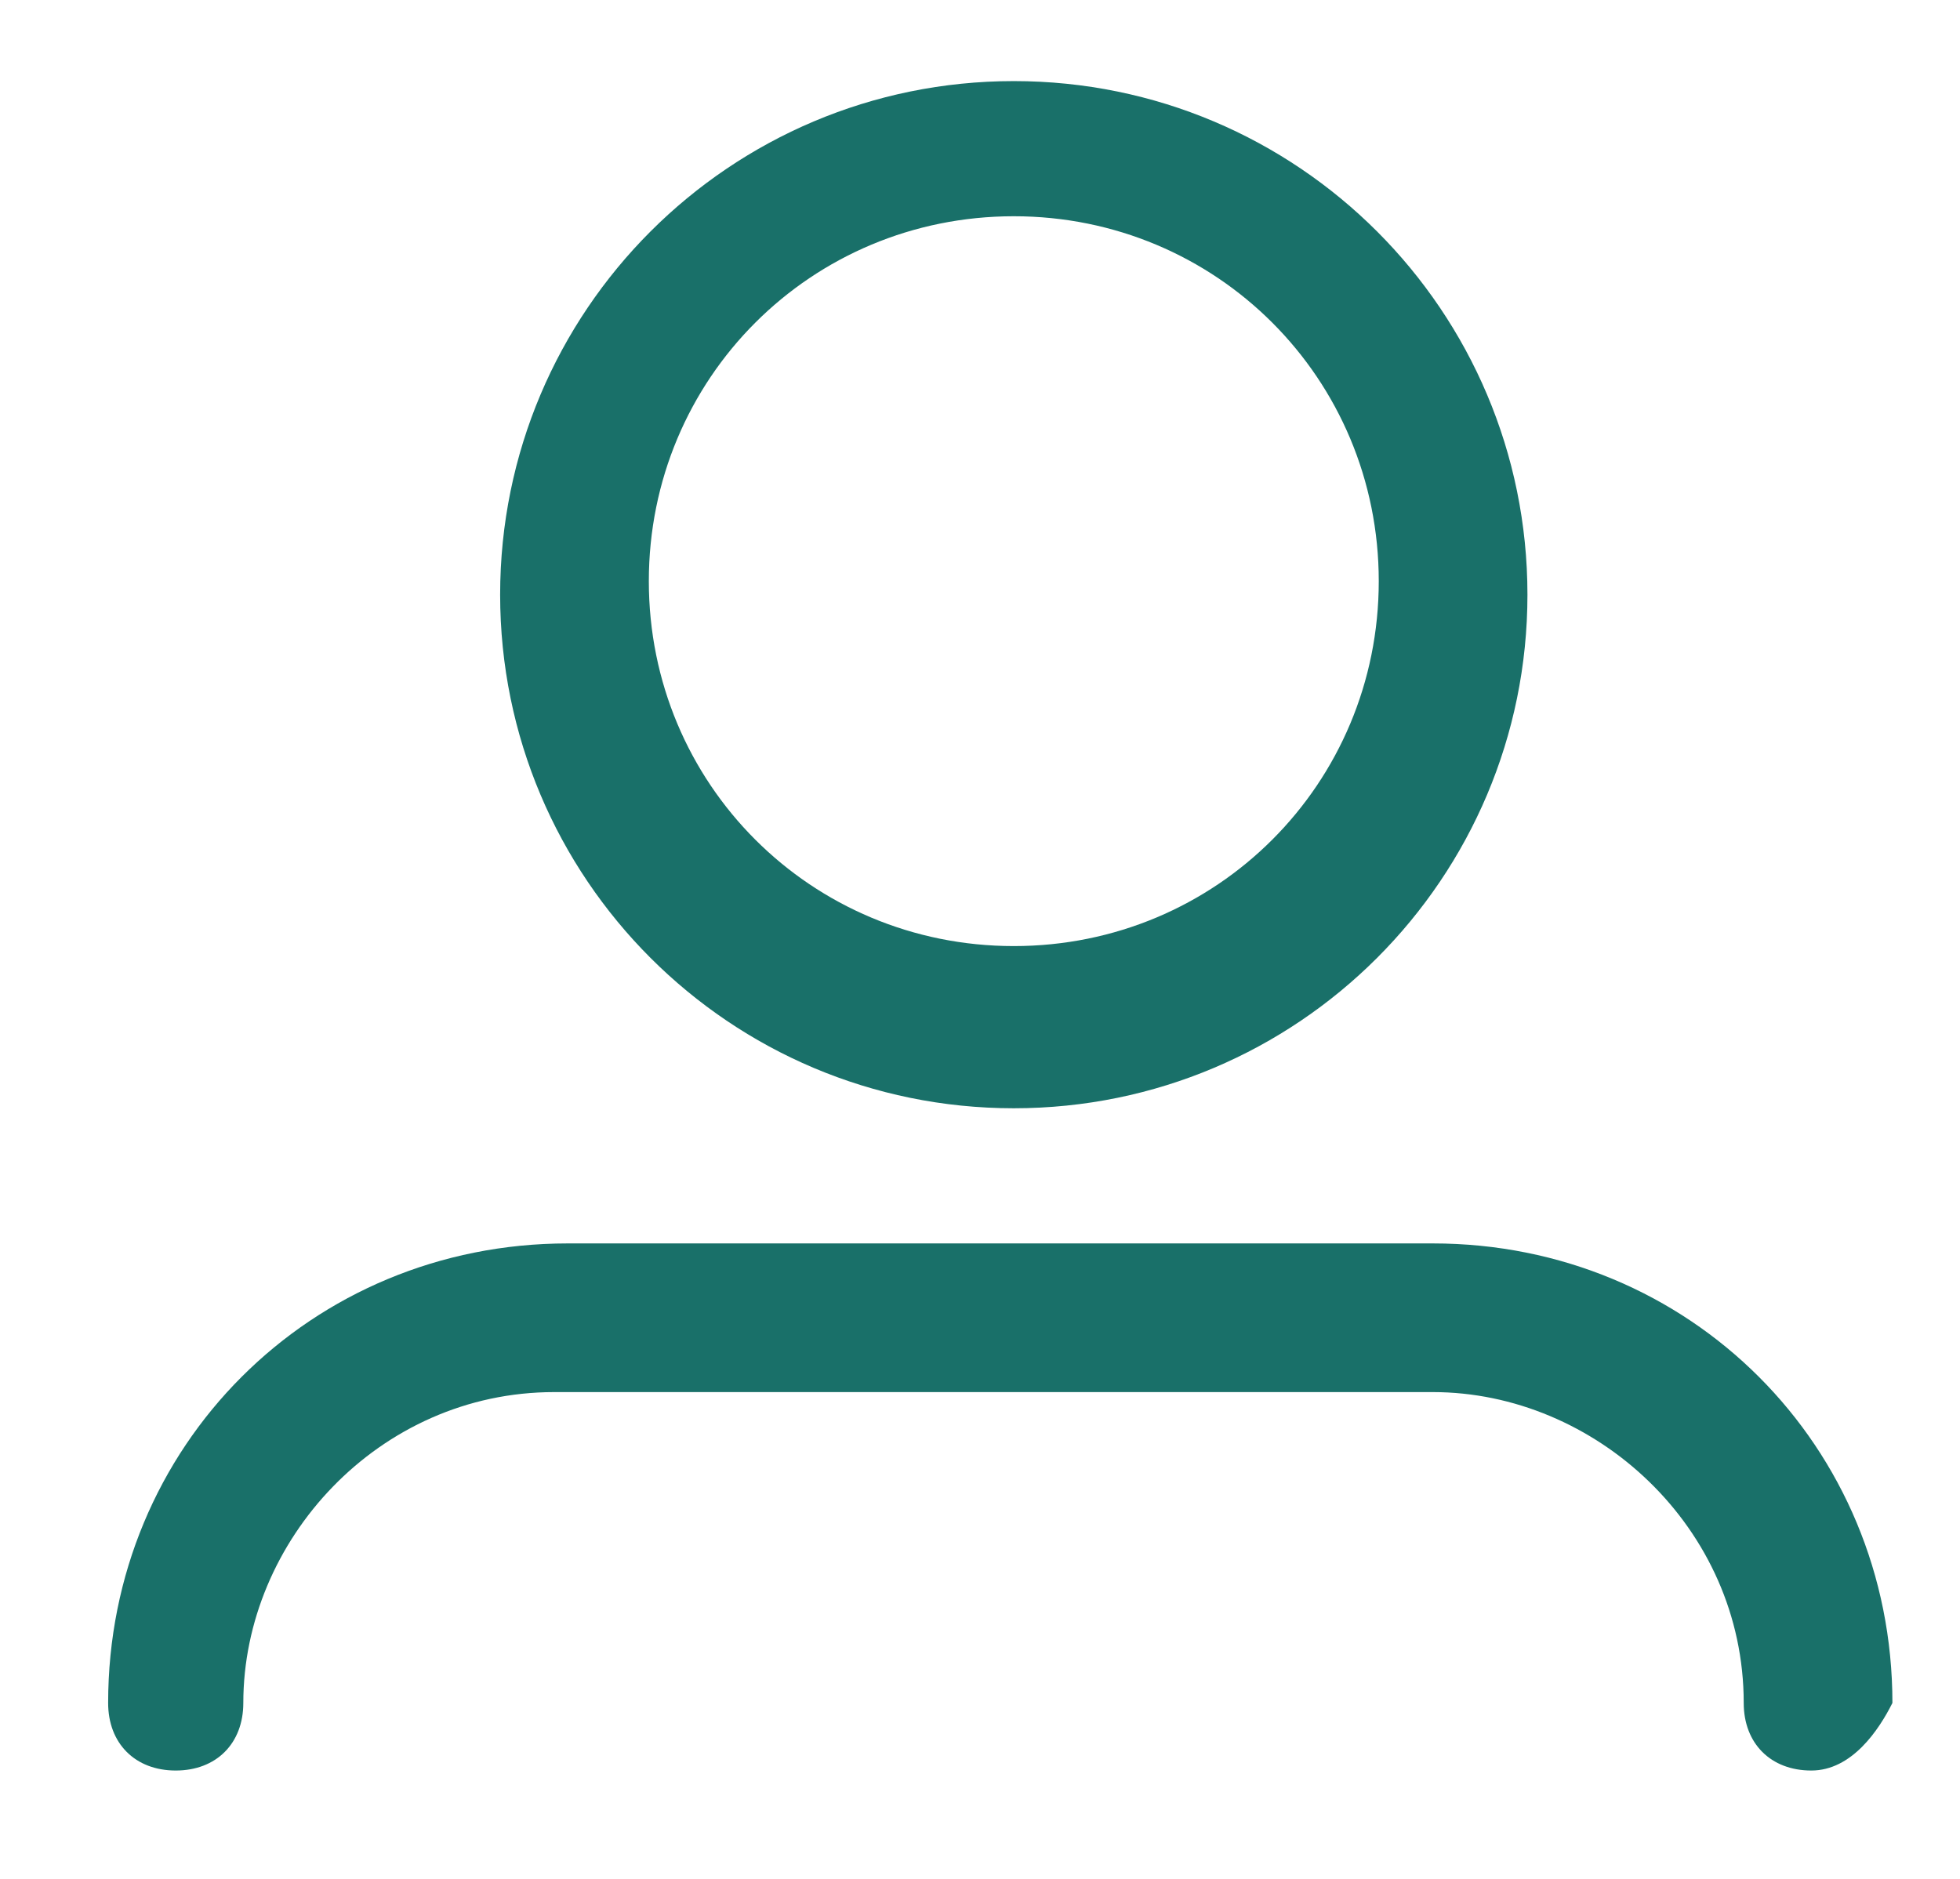 <?xml version="1.0" encoding="utf-8"?>
<!-- Generator: Adobe Illustrator 21.0.2, SVG Export Plug-In . SVG Version: 6.00 Build 0)  -->
<svg version="1.1" id="Шар_1" xmlns="http://www.w3.org/2000/svg" xmlns:xlink="http://www.w3.org/1999/xlink" x="0px" y="0px"
	 viewBox="0 0 14.5 13.9" style="enable-background:new 0 0 14.5 13.9;" xml:space="preserve">
<style type="text/css">
	.st0{fill:#197069;}
</style>
<path class="st0" d="M13.4,13.1c-0.3,0-0.5-0.2-0.5-0.5c0-1.3-1.1-2.3-2.3-2.3H4.1c-1.3,0-2.3,1.1-2.3,2.3c0,0.3-0.2,0.5-0.5,0.5
	s-0.5-0.2-0.5-0.5c0-1.9,1.5-3.4,3.4-3.4h6.4c1.9,0,3.4,1.5,3.4,3.4C13.9,12.8,13.7,13.1,13.4,13.1z"/>
<path class="st0" d="M7.5,8.2c-2.1,0-3.8-1.7-3.8-3.8s1.7-3.8,3.8-3.8s3.8,1.7,3.8,3.8S9.6,8.2,7.5,8.2z M7.5,1.6
	c-1.5,0-2.7,1.2-2.7,2.7s1.2,2.7,2.7,2.7s2.7-1.2,2.7-2.7S9,1.6,7.5,1.6z"/>
</svg>
